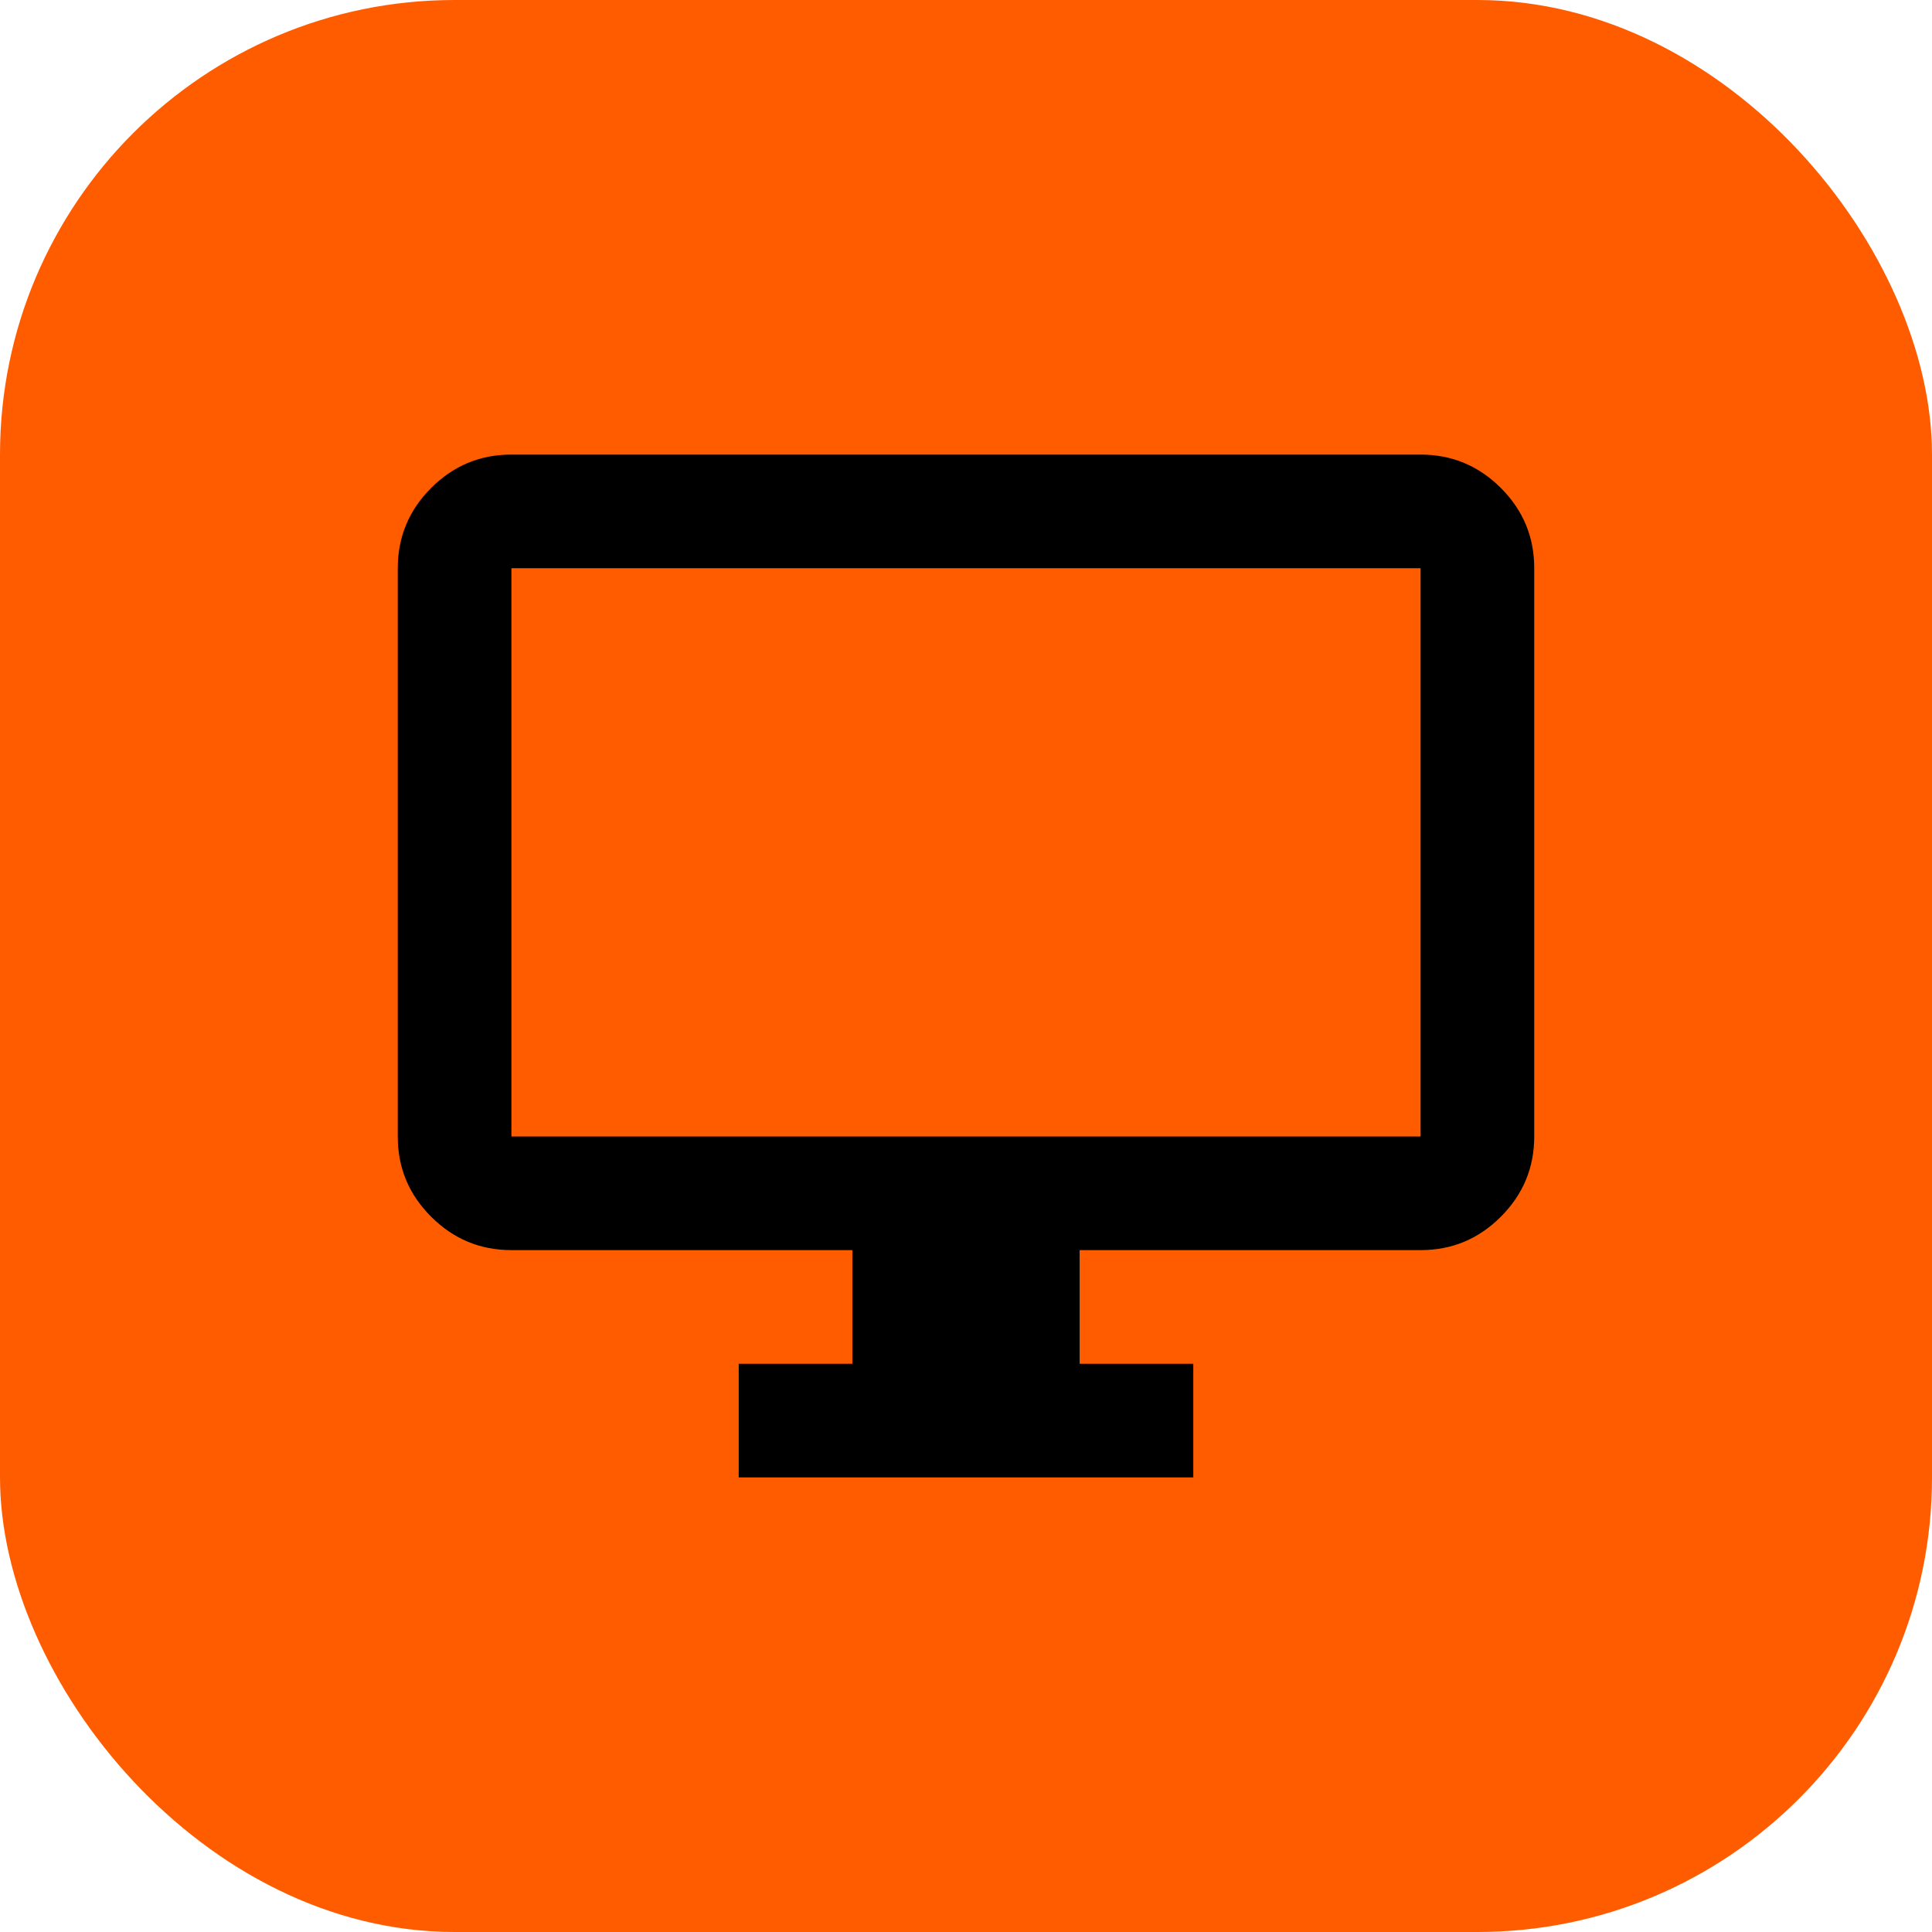 <svg width="34" height="34" viewBox="0 0 34 34" fill="none" xmlns="http://www.w3.org/2000/svg">
<rect width="34" height="34" rx="8" fill="#FF5C00"/>
<path d="M13 26V24H15V22H9C8.45 22 7.979 21.804 7.587 21.412C7.195 21.02 6.999 20.549 7 20V10C7 9.45 7.196 8.979 7.588 8.587C7.98 8.195 8.451 7.999 9 8H25C25.55 8 26.021 8.196 26.413 8.588C26.805 8.98 27.001 9.451 27 10V20C27 20.55 26.804 21.021 26.412 21.413C26.02 21.805 25.549 22.001 25 22H19V24H21V26H13ZM9 20H25V10H9V20Z" fill="black"/>
</svg>
